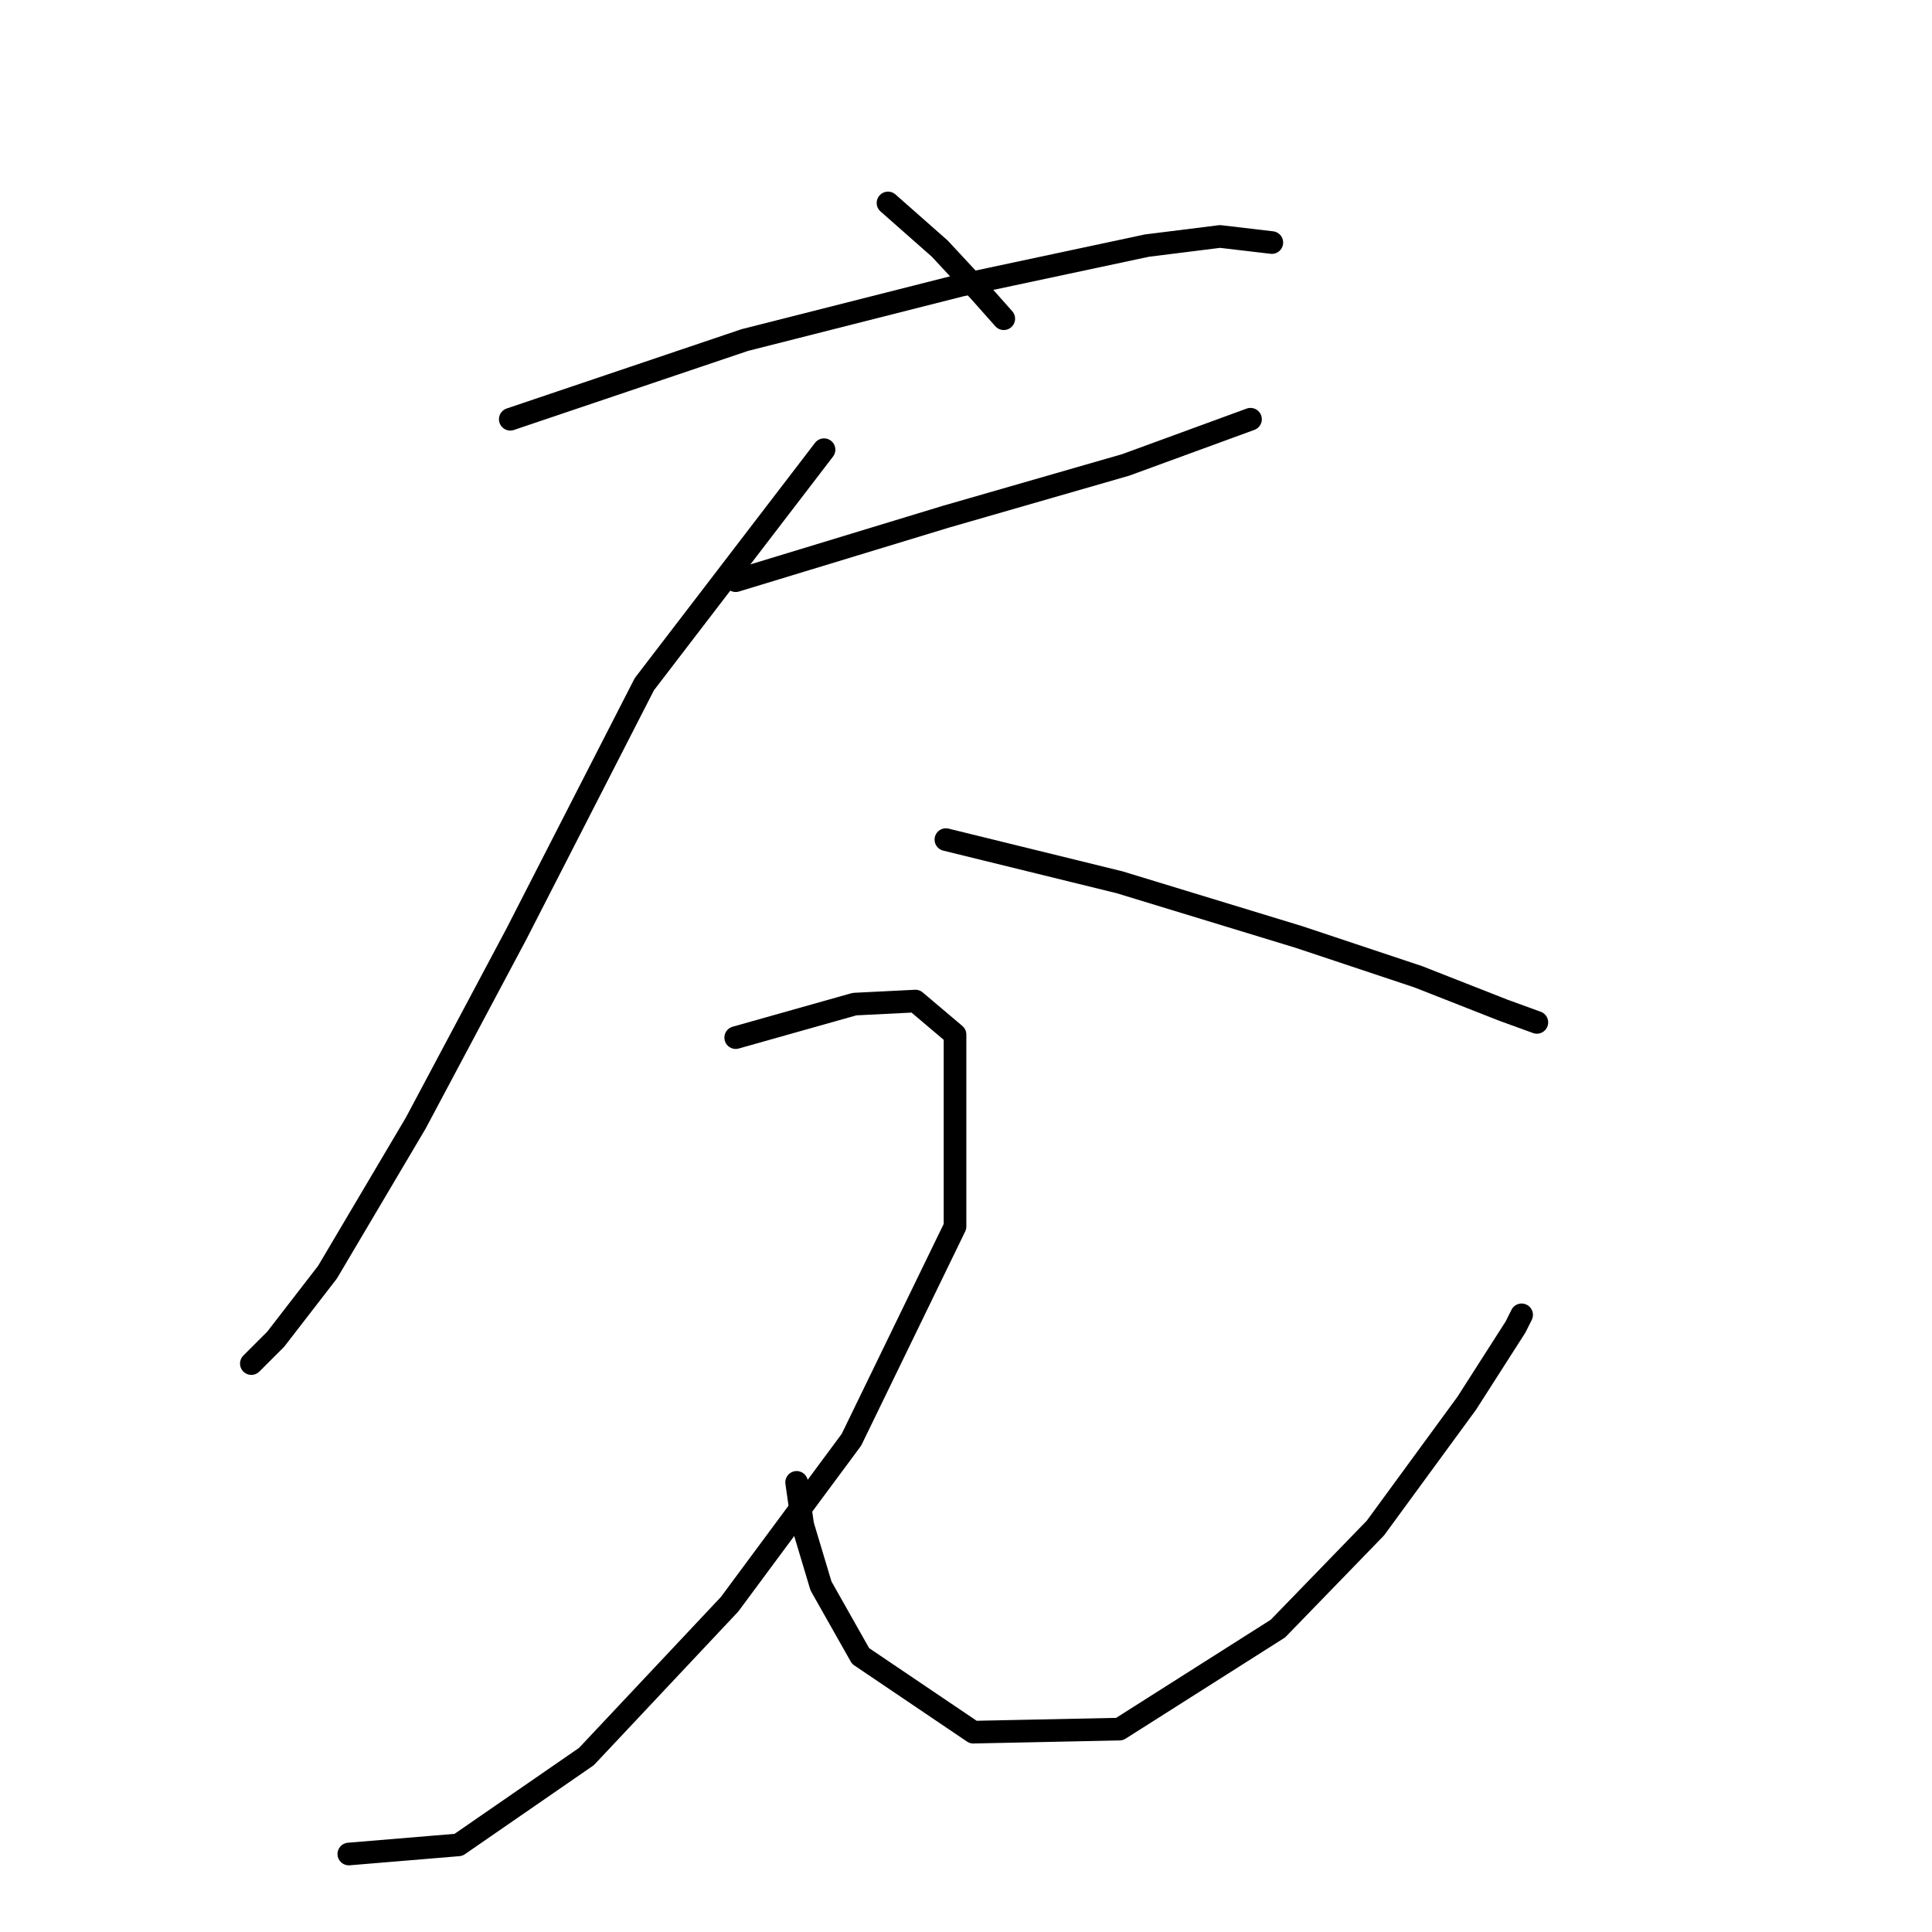 <?xml version="1.0" standalone="no"?>
    <svg width="256" height="256" xmlns="http://www.w3.org/2000/svg" version="1.1">
    <polyline stroke="black" stroke-width="3" stroke-linecap="round" fill="transparent" stroke-linejoin="round" points="117.666 26.892 124.528 32.947 129.775 38.598 133.004 42.231 133.004 42.231 " />
        <polyline stroke="black" stroke-width="3" stroke-linecap="round" fill="transparent" stroke-linejoin="round" points="67.614 55.551 98.695 45.056 127.353 37.791 151.975 32.543 161.663 31.332 168.525 32.14 168.525 32.14 " />
        <polyline stroke="black" stroke-width="3" stroke-linecap="round" fill="transparent" stroke-linejoin="round" points="97.484 76.944 125.335 68.467 149.15 61.606 165.699 55.551 165.699 55.551 " />
        <polyline stroke="black" stroke-width="3" stroke-linecap="round" fill="transparent" stroke-linejoin="round" points="109.189 59.587 85.374 90.668 68.421 123.766 55.101 148.792 43.396 168.571 36.534 177.451 33.305 180.68 33.305 180.68 " />
        <polyline stroke="black" stroke-width="3" stroke-linecap="round" fill="transparent" stroke-linejoin="round" points="125.335 111.254 148.343 116.905 172.158 124.17 187.9 129.417 199.202 133.858 203.642 135.472 203.642 135.472 " />
        <polyline stroke="black" stroke-width="3" stroke-linecap="round" fill="transparent" stroke-linejoin="round" points="97.484 137.49 113.226 133.05 121.299 132.647 126.546 137.087 126.546 162.516 112.822 190.771 96.676 212.568 77.705 232.75 60.752 244.456 46.221 245.666 46.221 245.666 " />
        <polyline stroke="black" stroke-width="3" stroke-linecap="round" fill="transparent" stroke-linejoin="round" points="105.557 196.422 106.364 202.073 108.786 210.146 114.033 219.43 128.968 229.521 148.343 229.117 169.332 215.797 182.249 202.477 194.358 185.927 200.816 175.836 201.623 174.222 201.623 174.222 " />
        </svg>